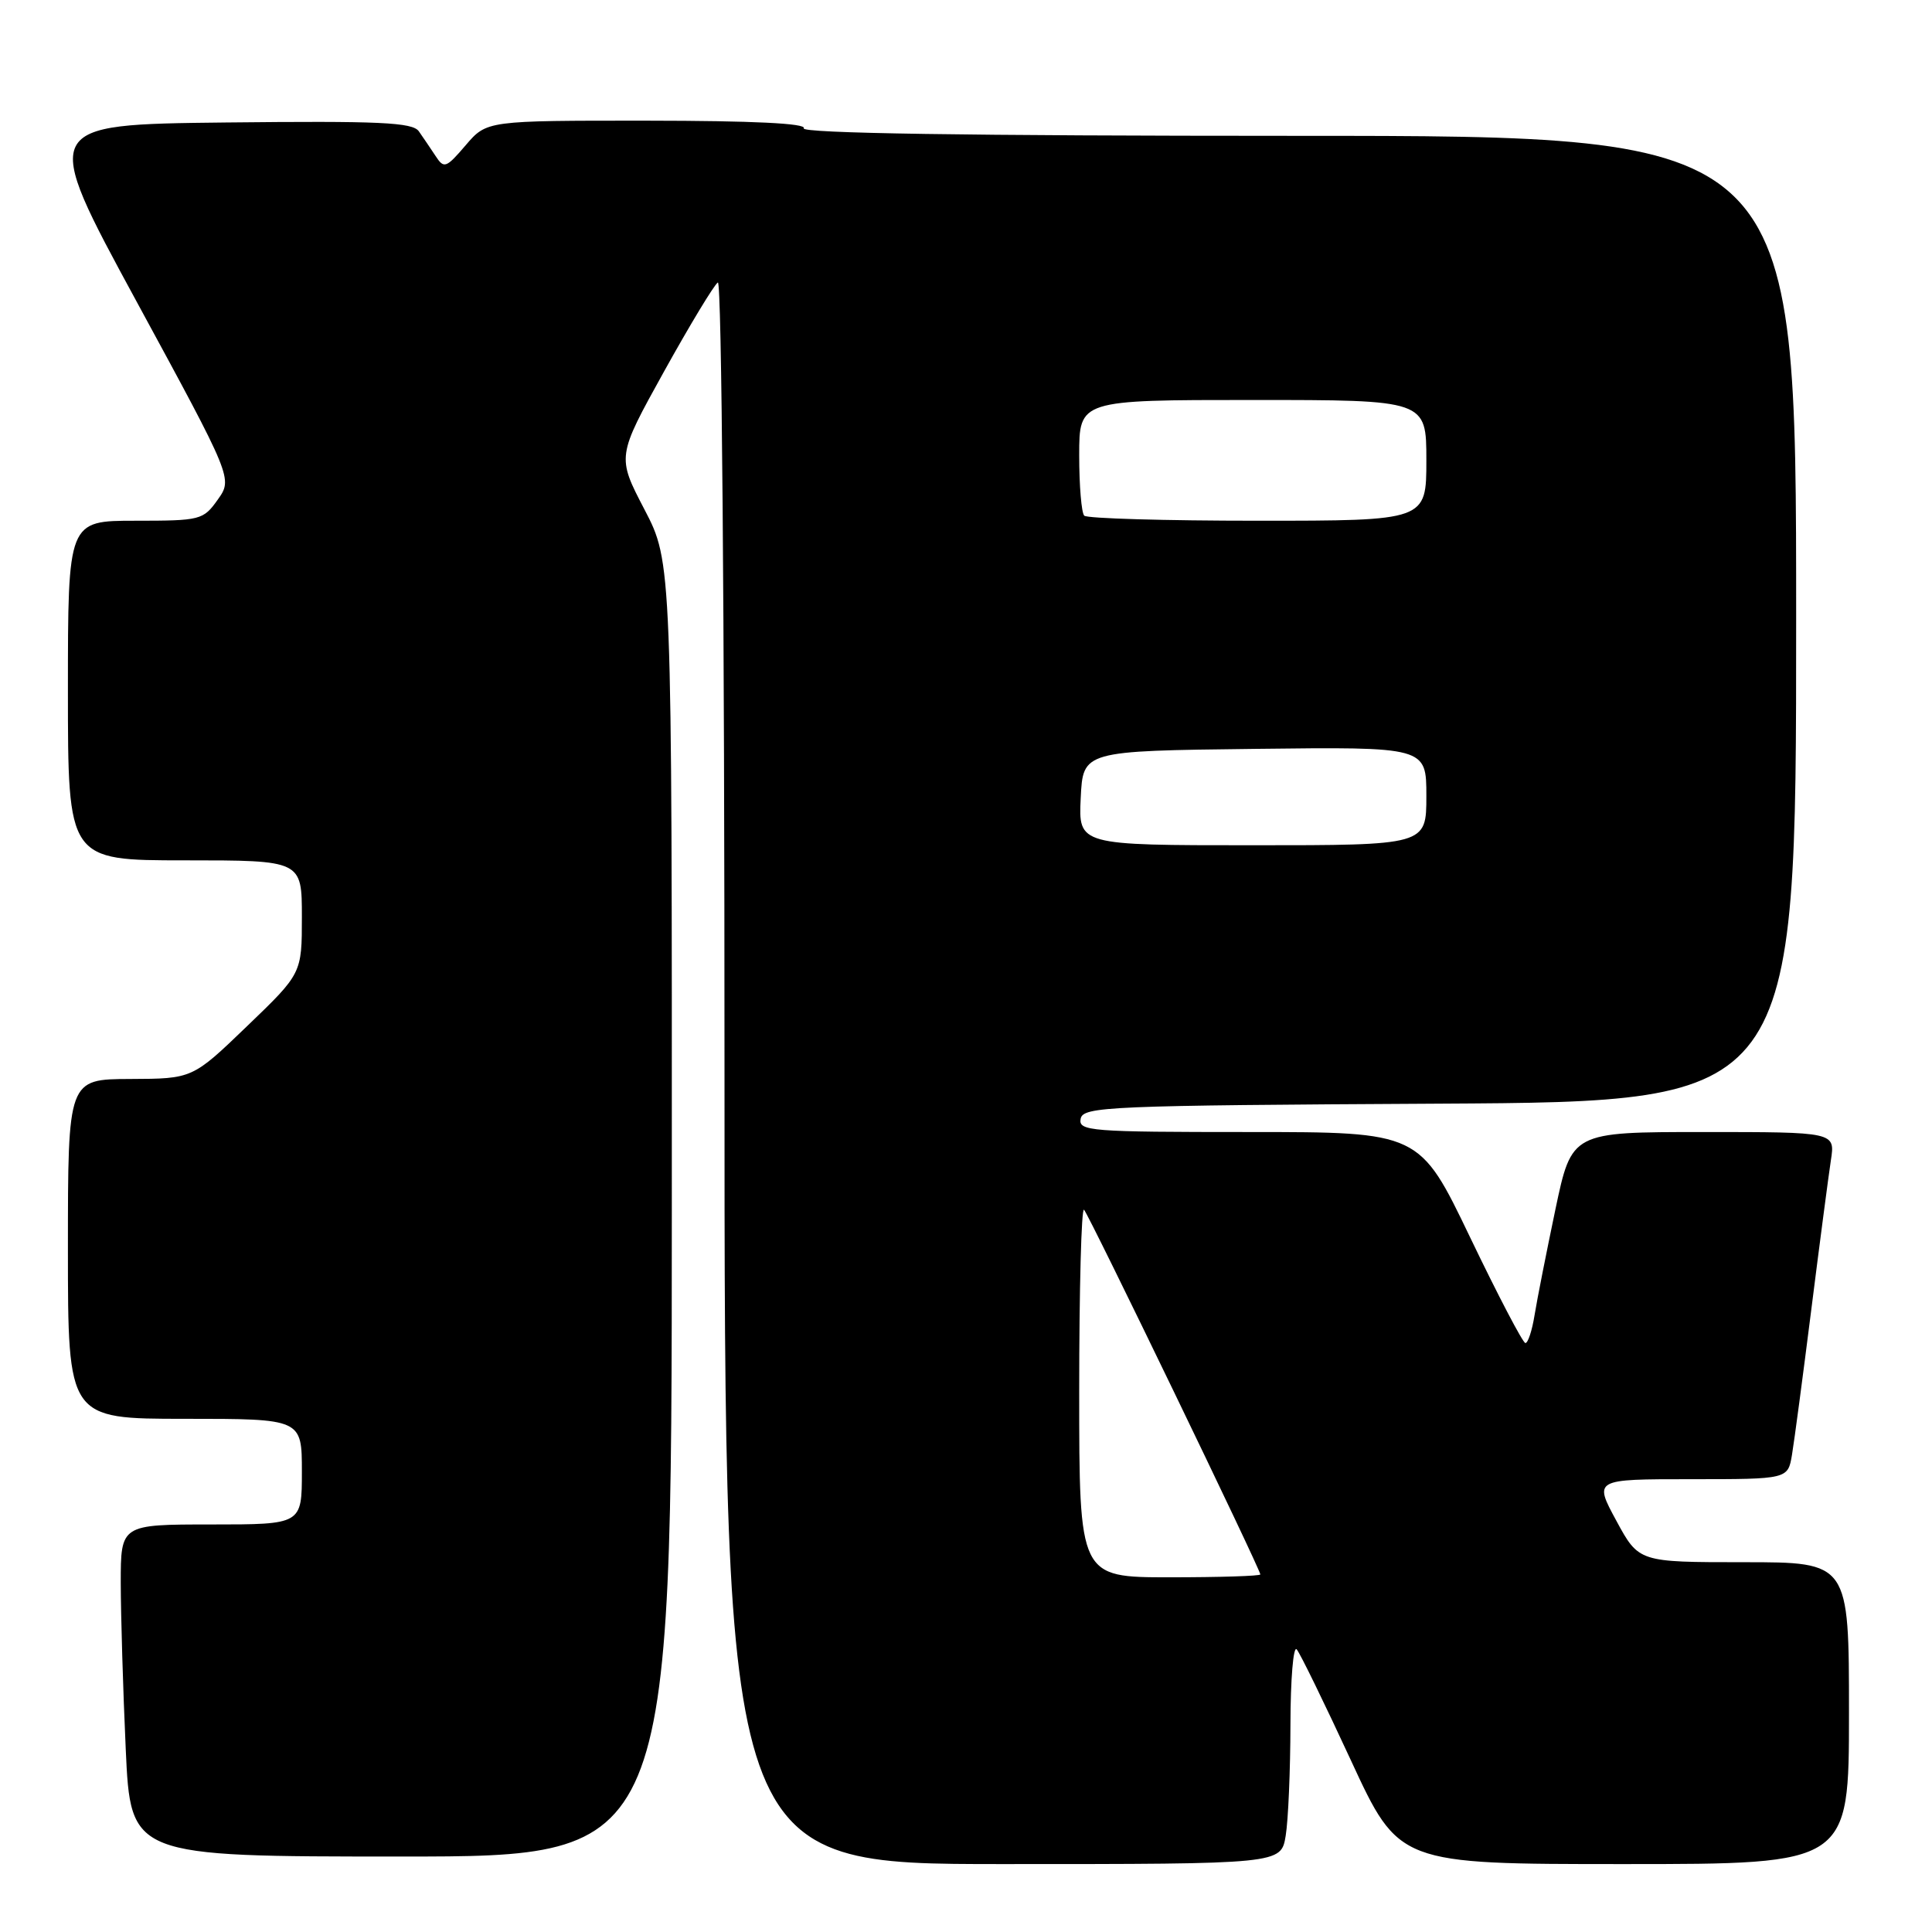 <?xml version="1.0" encoding="UTF-8" standalone="no"?>
<!DOCTYPE svg PUBLIC "-//W3C//DTD SVG 1.1//EN" "http://www.w3.org/Graphics/SVG/1.1/DTD/svg11.dtd" >
<svg xmlns="http://www.w3.org/2000/svg" xmlns:xlink="http://www.w3.org/1999/xlink" version="1.1" viewBox="0 0 256 256">
 <g >
 <path fill="currentColor"
d=" M 170.36 243.25 C 170.70 241.19 170.98 234.57 170.99 228.55 C 171.00 222.53 171.37 218.03 171.82 218.55 C 172.27 219.07 175.50 225.69 179.00 233.25 C 185.36 247.00 185.36 247.00 215.18 247.00 C 245.00 247.00 245.00 247.00 245.00 227.00 C 245.00 207.00 245.00 207.00 231.08 207.00 C 217.15 207.00 217.15 207.00 214.17 201.50 C 211.19 196.00 211.19 196.00 224.05 196.00 C 236.91 196.00 236.91 196.00 237.45 192.75 C 237.75 190.96 238.90 182.30 240.01 173.50 C 241.12 164.70 242.29 155.81 242.60 153.75 C 243.18 150.00 243.18 150.00 225.72 150.00 C 208.26 150.00 208.26 150.00 206.10 160.25 C 204.92 165.89 203.67 172.19 203.34 174.25 C 203.01 176.31 202.46 177.98 202.12 177.96 C 201.78 177.94 198.49 171.64 194.80 163.96 C 188.10 150.00 188.10 150.00 165.48 150.00 C 144.47 150.00 142.88 149.88 143.19 148.25 C 143.50 146.62 146.69 146.48 190.76 146.24 C 238.00 145.98 238.00 145.98 238.00 81.99 C 238.00 18.00 238.00 18.00 171.94 18.00 C 128.16 18.00 106.09 17.66 106.50 17.00 C 106.90 16.35 99.76 16.00 85.81 15.99 C 64.50 15.98 64.50 15.98 61.71 19.24 C 59.10 22.29 58.83 22.38 57.71 20.66 C 57.04 19.65 56.05 18.18 55.50 17.40 C 54.67 16.21 50.33 16.01 29.93 16.23 C 5.36 16.50 5.36 16.50 18.10 39.96 C 30.84 63.41 30.84 63.41 28.85 66.21 C 26.93 68.91 26.57 69.00 17.93 69.00 C 9.00 69.00 9.00 69.00 9.00 91.50 C 9.00 114.00 9.00 114.00 24.50 114.00 C 40.00 114.00 40.00 114.00 40.00 121.49 C 40.00 128.99 40.00 128.99 32.75 135.96 C 25.50 142.94 25.50 142.94 17.25 142.97 C 9.00 143.00 9.00 143.00 9.00 165.50 C 9.00 188.00 9.00 188.00 24.50 188.00 C 40.00 188.00 40.00 188.00 40.00 195.00 C 40.00 202.00 40.00 202.00 28.00 202.00 C 16.00 202.00 16.00 202.00 16.00 209.75 C 16.01 214.01 16.30 223.91 16.66 231.75 C 17.31 246.00 17.31 246.00 53.16 246.00 C 89.00 246.00 89.00 246.00 89.02 160.25 C 89.04 74.50 89.04 74.50 85.39 67.50 C 81.74 60.50 81.74 60.50 87.98 49.24 C 91.42 43.04 94.63 37.73 95.12 37.43 C 95.63 37.11 96.00 81.36 96.00 141.94 C 96.00 247.00 96.00 247.00 132.87 247.00 C 169.74 247.00 169.74 247.00 170.36 243.25 Z  M 143.00 184.33 C 143.00 170.77 143.29 159.95 143.64 160.30 C 144.29 160.95 167.00 207.93 167.00 208.62 C 167.00 208.83 161.60 209.00 155.00 209.00 C 143.00 209.00 143.00 209.00 143.00 184.33 Z  M 143.20 105.75 C 143.50 99.50 143.50 99.50 166.25 99.23 C 189.00 98.96 189.00 98.96 189.00 105.48 C 189.00 112.00 189.00 112.00 165.95 112.00 C 142.90 112.00 142.90 112.00 143.20 105.75 Z  M 143.67 68.33 C 143.30 67.97 143.00 64.37 143.00 60.33 C 143.00 53.00 143.00 53.00 166.00 53.00 C 189.00 53.00 189.00 53.00 189.00 61.00 C 189.00 69.00 189.00 69.00 166.67 69.00 C 154.38 69.00 144.03 68.70 143.67 68.33 Z "/>
</g>
</svg>